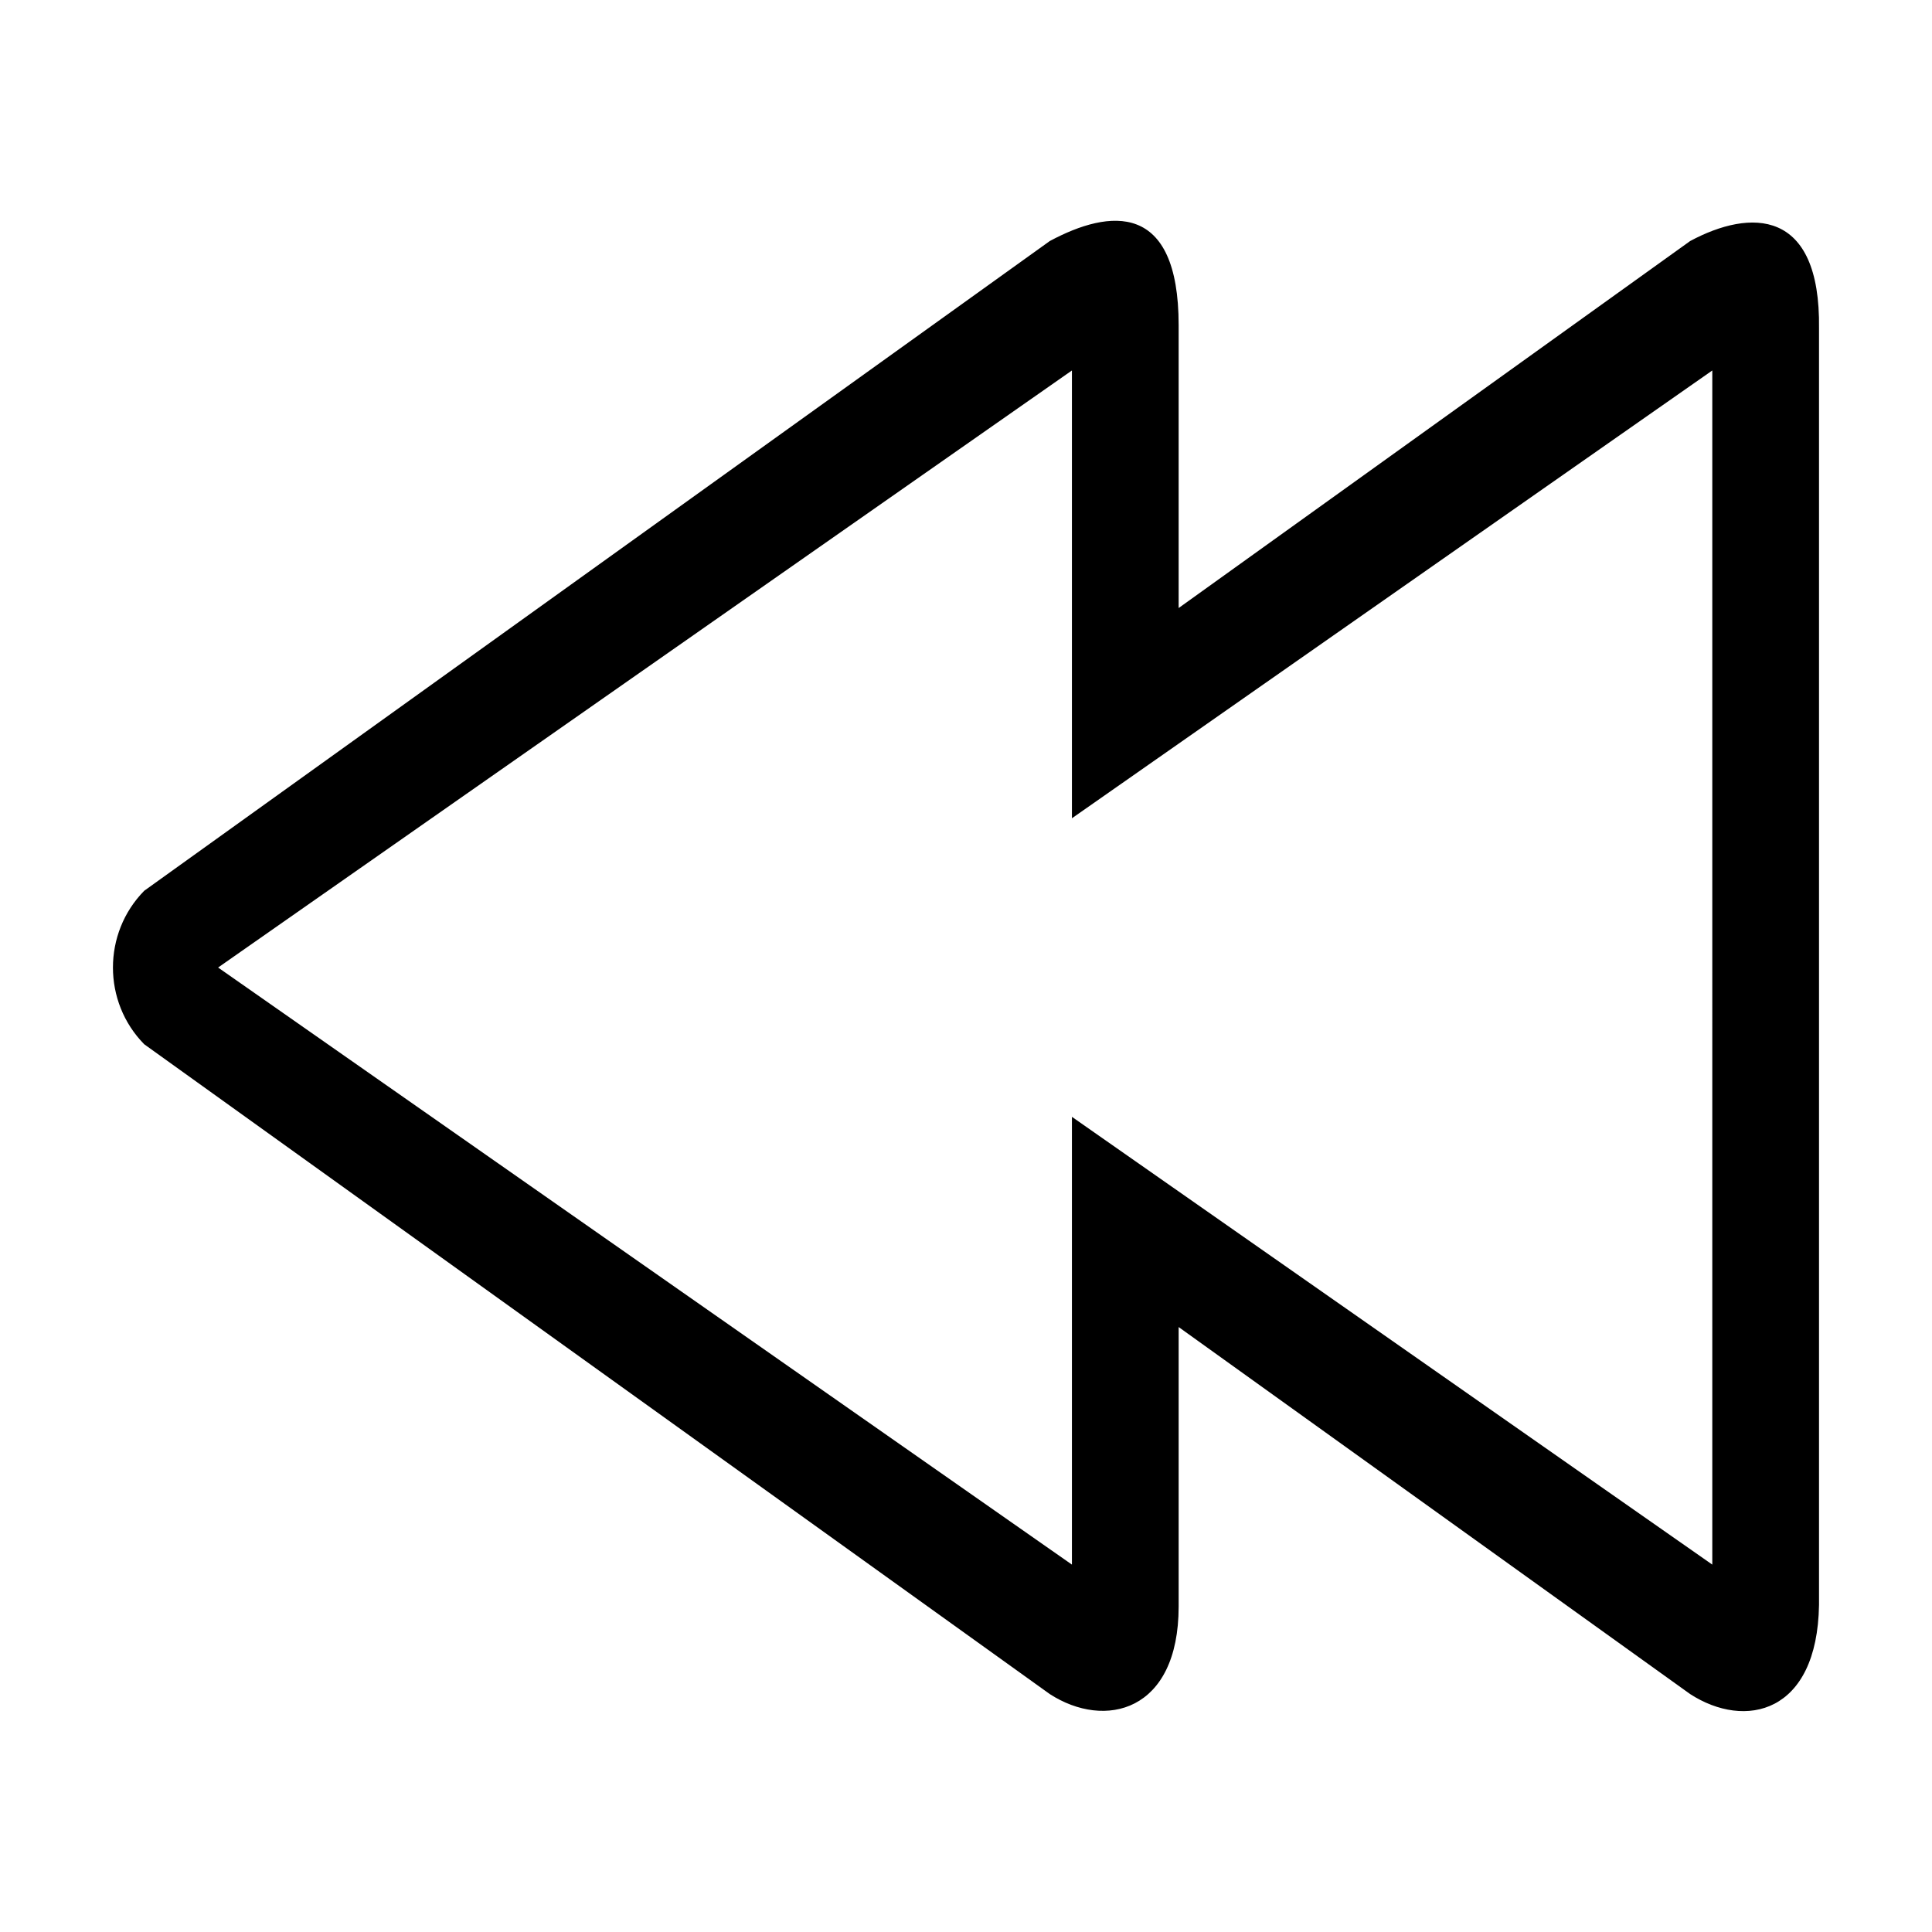 <?xml version="1.0" standalone="no"?><!DOCTYPE svg PUBLIC "-//W3C//DTD SVG 1.1//EN" "http://www.w3.org/Graphics/SVG/1.1/DTD/svg11.dtd"><svg t="1539072847822" class="icon" style="" viewBox="0 0 1024 1024" version="1.1" xmlns="http://www.w3.org/2000/svg" p-id="4090" xmlns:xlink="http://www.w3.org/1999/xlink" width="200" height="200"><defs><style type="text/css"></style></defs><path d="M76.442 472.124l479.973-344.375c31.817-17.08 68.269-21.123 68.295 44.618l0 149.899 271.114-194.517c31.816-17.08 69.179-17.591 68.295 46.384l0 676.472c-0.911 57.78-39.128 66.168-68.295 47.295L624.711 703.367l0 148.121c-0.027 56.013-39.128 65.285-68.295 46.411L76.442 553.482C54.34 531.021 54.34 494.598 76.442 472.124zM907.552 196.359 568.143 433.701c0 0 0-186.833 0-237.342L115.598 512.809l452.545 316.466c0-13.245 0-237.328 0-237.328l339.409 237.328C907.552 816.029 907.552 246.868 907.552 196.359z" p-id="4091"></path></svg>